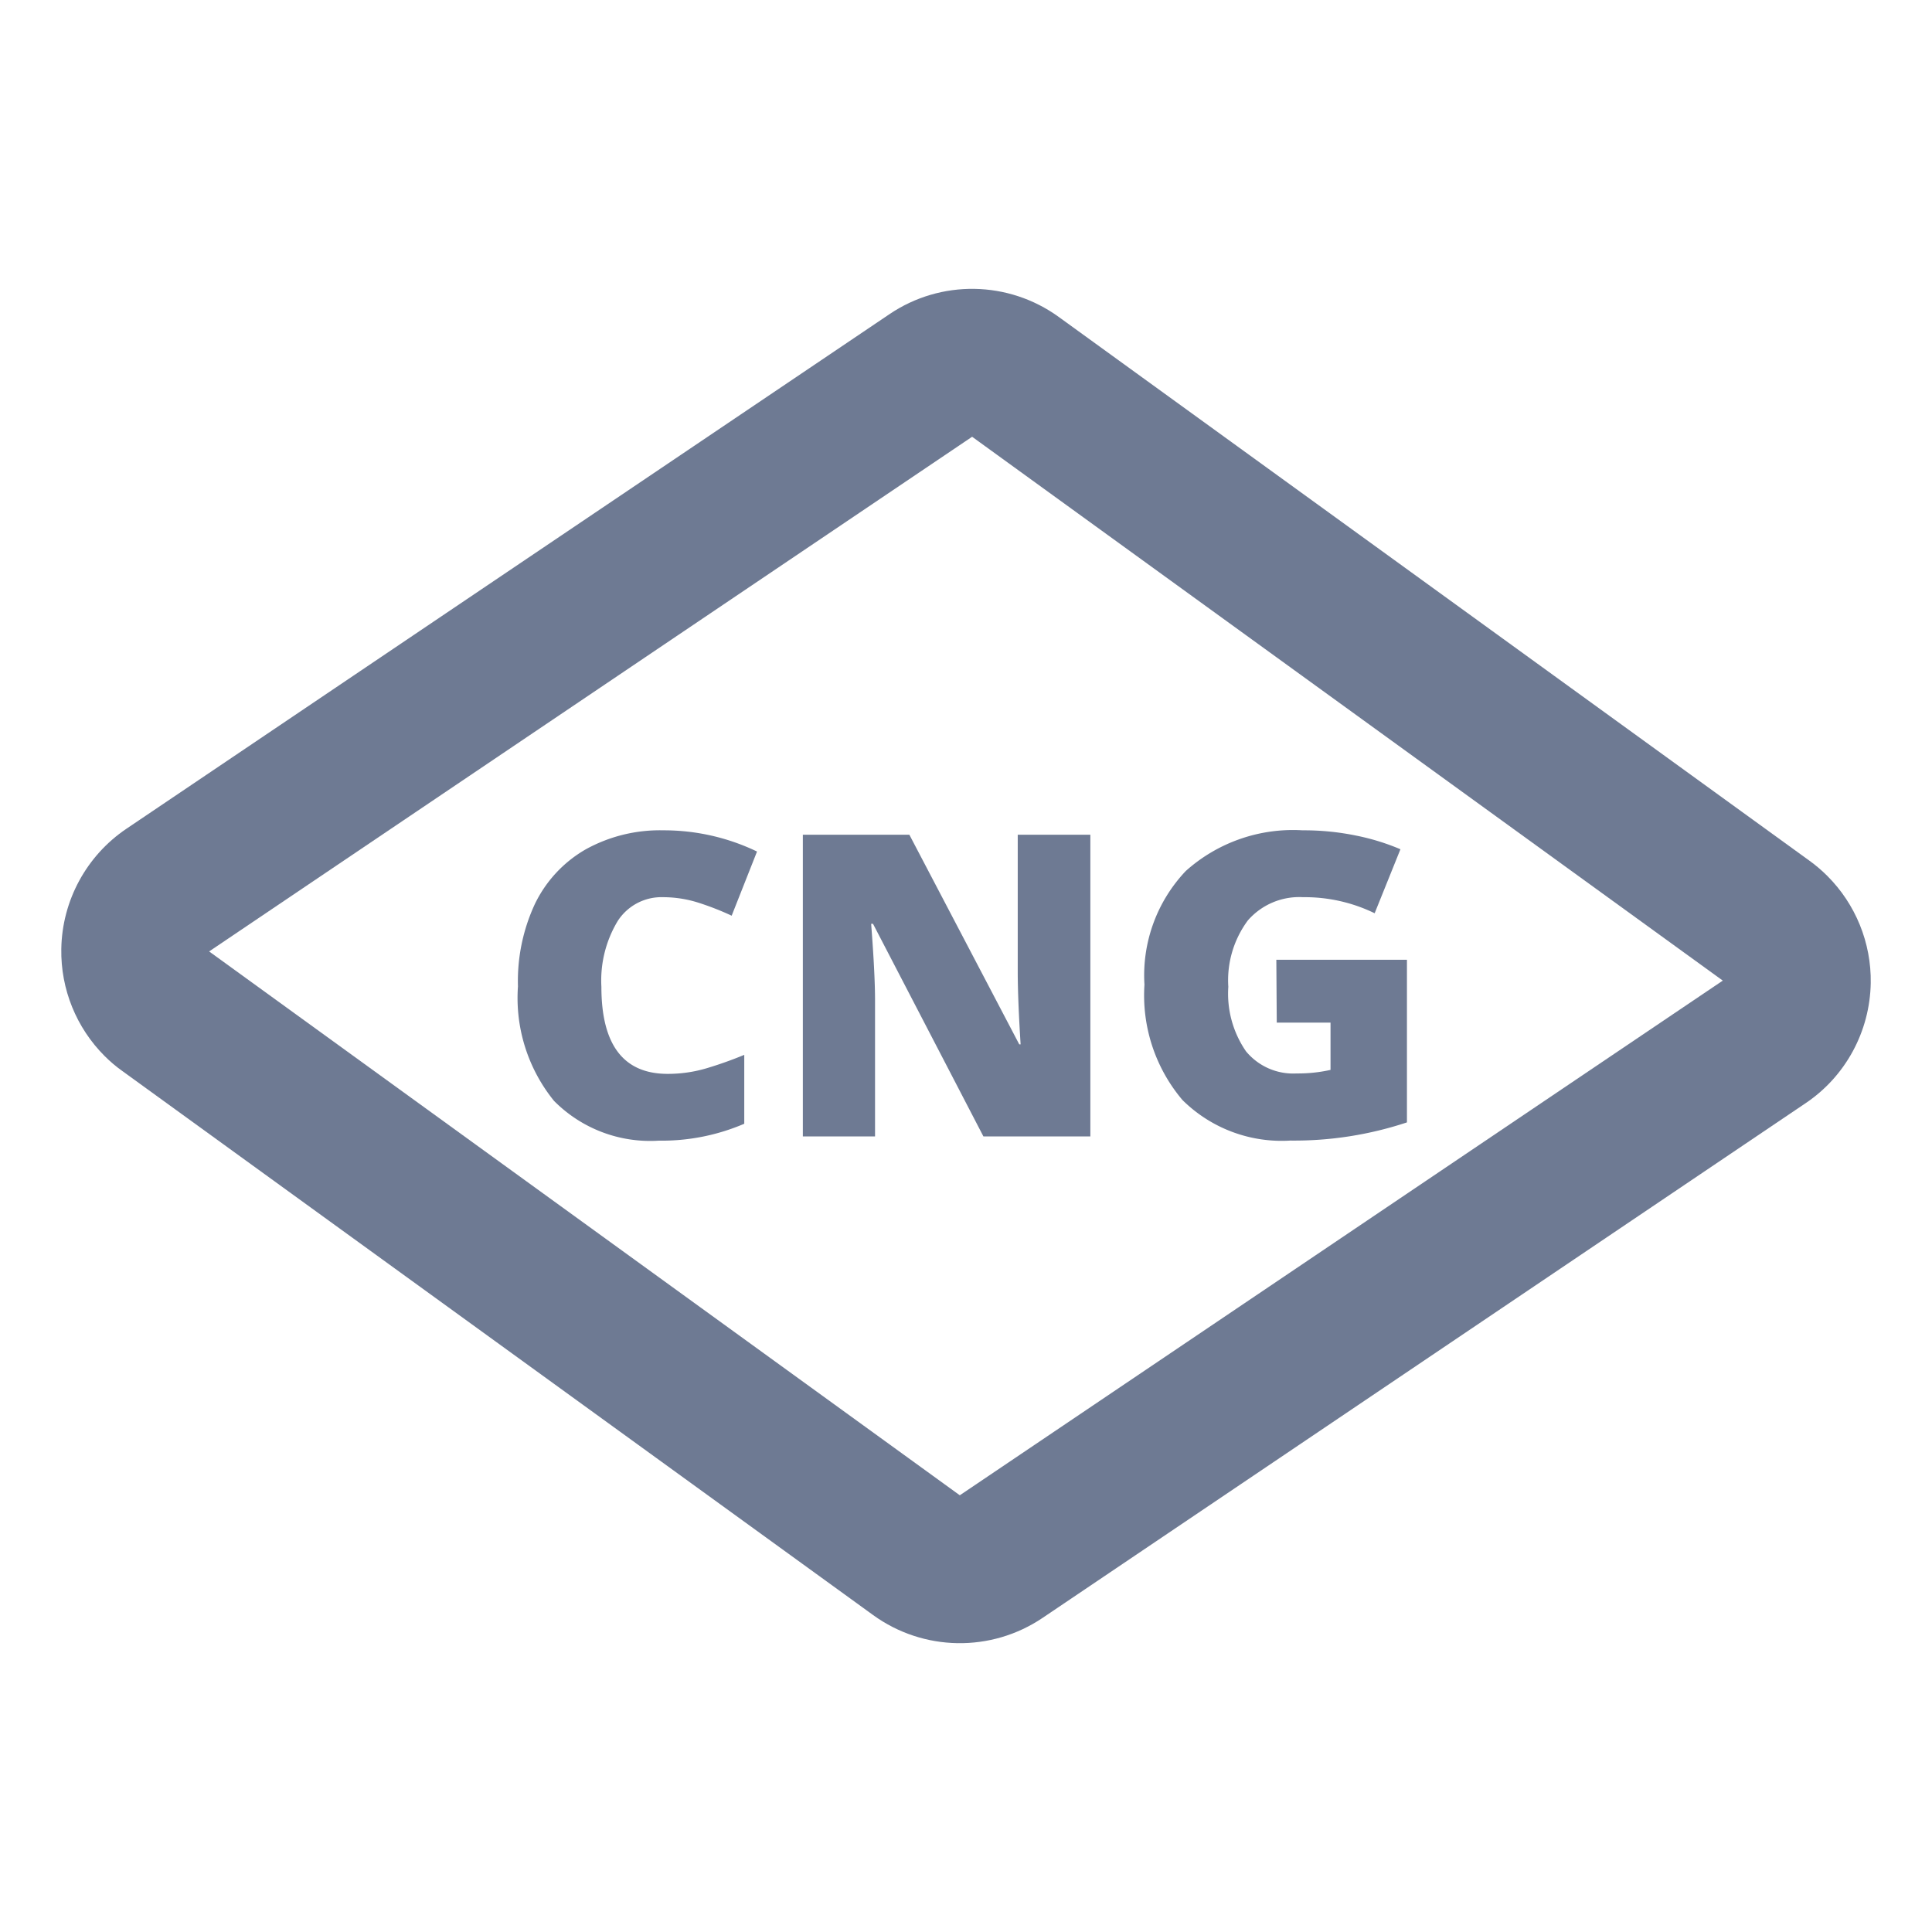 <svg xmlns="http://www.w3.org/2000/svg" width="22.854" height="22.854" viewBox="0 0 22.854 22.854">
    <g>
        <g>
            <path fill="none" d="M0 0H20V20H0z" transform="translate(1.427 1.427)"/>
            <g>
                <g>
                    <g fill="none" stroke-linejoin="round">
                        <path d="M2.077 1.731L12.905 0l-2.077 10.685L0 12.416z" transform="translate(1.427 1.427) translate(1.048 1.048) rotate(45 4.39 10.597)"/>
                        <path fill="#6e7a93" d="M12.905 0L2.077 1.73 0 12.417l10.828-1.73L12.905 0m0-1.75c.47 0 .926.19 1.258.533.397.411.57.99.46 1.55L12.546 11.02c-.14.721-.716 1.278-1.441 1.394L.276 14.143c-.092.016-.184.023-.276.023-.47 0-.926-.19-1.258-.534-.397-.41-.569-.99-.46-1.55L.36 1.397C.499.675 1.075.119 1.8.003l10.828-1.731c.092-.015.185-.022.276-.022z" transform="translate(1.427 1.427) translate(1.048 1.048) rotate(45 4.39 10.597)"/>
                    </g>
                    <path fill="#6e7a93" d="M-3.583-2.83a.615.615 0 0 0-.537.282 1.362 1.362 0 0 0-.193.778q0 1.03.784 1.03a1.605 1.605 0 0 0 .459-.066 4.592 4.592 0 0 0 .447-.159v.815a2.473 2.473 0 0 1-1.011.2 1.6 1.6 0 0 1-1.239-.47A1.933 1.933 0 0 1-5.3-1.775a2.162 2.162 0 0 1 .2-.974 1.494 1.494 0 0 1 .6-.646 1.814 1.814 0 0 1 .922-.226 2.539 2.539 0 0 1 1.106.251l-.3.759a3.321 3.321 0 0 0-.4-.156 1.382 1.382 0 0 0-.411-.063zM1.471 0H.206L-1.1-2.515h-.022q.046.593.046.906V0h-.854v-3.569h1.26l1.3 2.48h.016q-.034-.54-.034-.867v-1.613h.859zm2.2-2.09h1.545v1.924a4.235 4.235 0 0 1-1.379.215A1.667 1.667 0 0 1 2.561-.43a1.916 1.916 0 0 1-.45-1.365A1.793 1.793 0 0 1 2.6-3.14a1.9 1.9 0 0 1 1.382-.481 3.059 3.059 0 0 1 .636.063 2.686 2.686 0 0 1 .521.161l-.305.757a1.887 1.887 0 0 0-.847-.19.806.806 0 0 0-.653.275 1.188 1.188 0 0 0-.231.785 1.2 1.2 0 0 0 .209.763.724.724 0 0 0 .6.262 1.766 1.766 0 0 0 .4-.042v-.559h-.636z" transform="translate(1.427 1.427) translate(1.048 1.048) translate(8.952 10.968)"/>
                </g>
            </g>
        </g>
    </g>
</svg>
